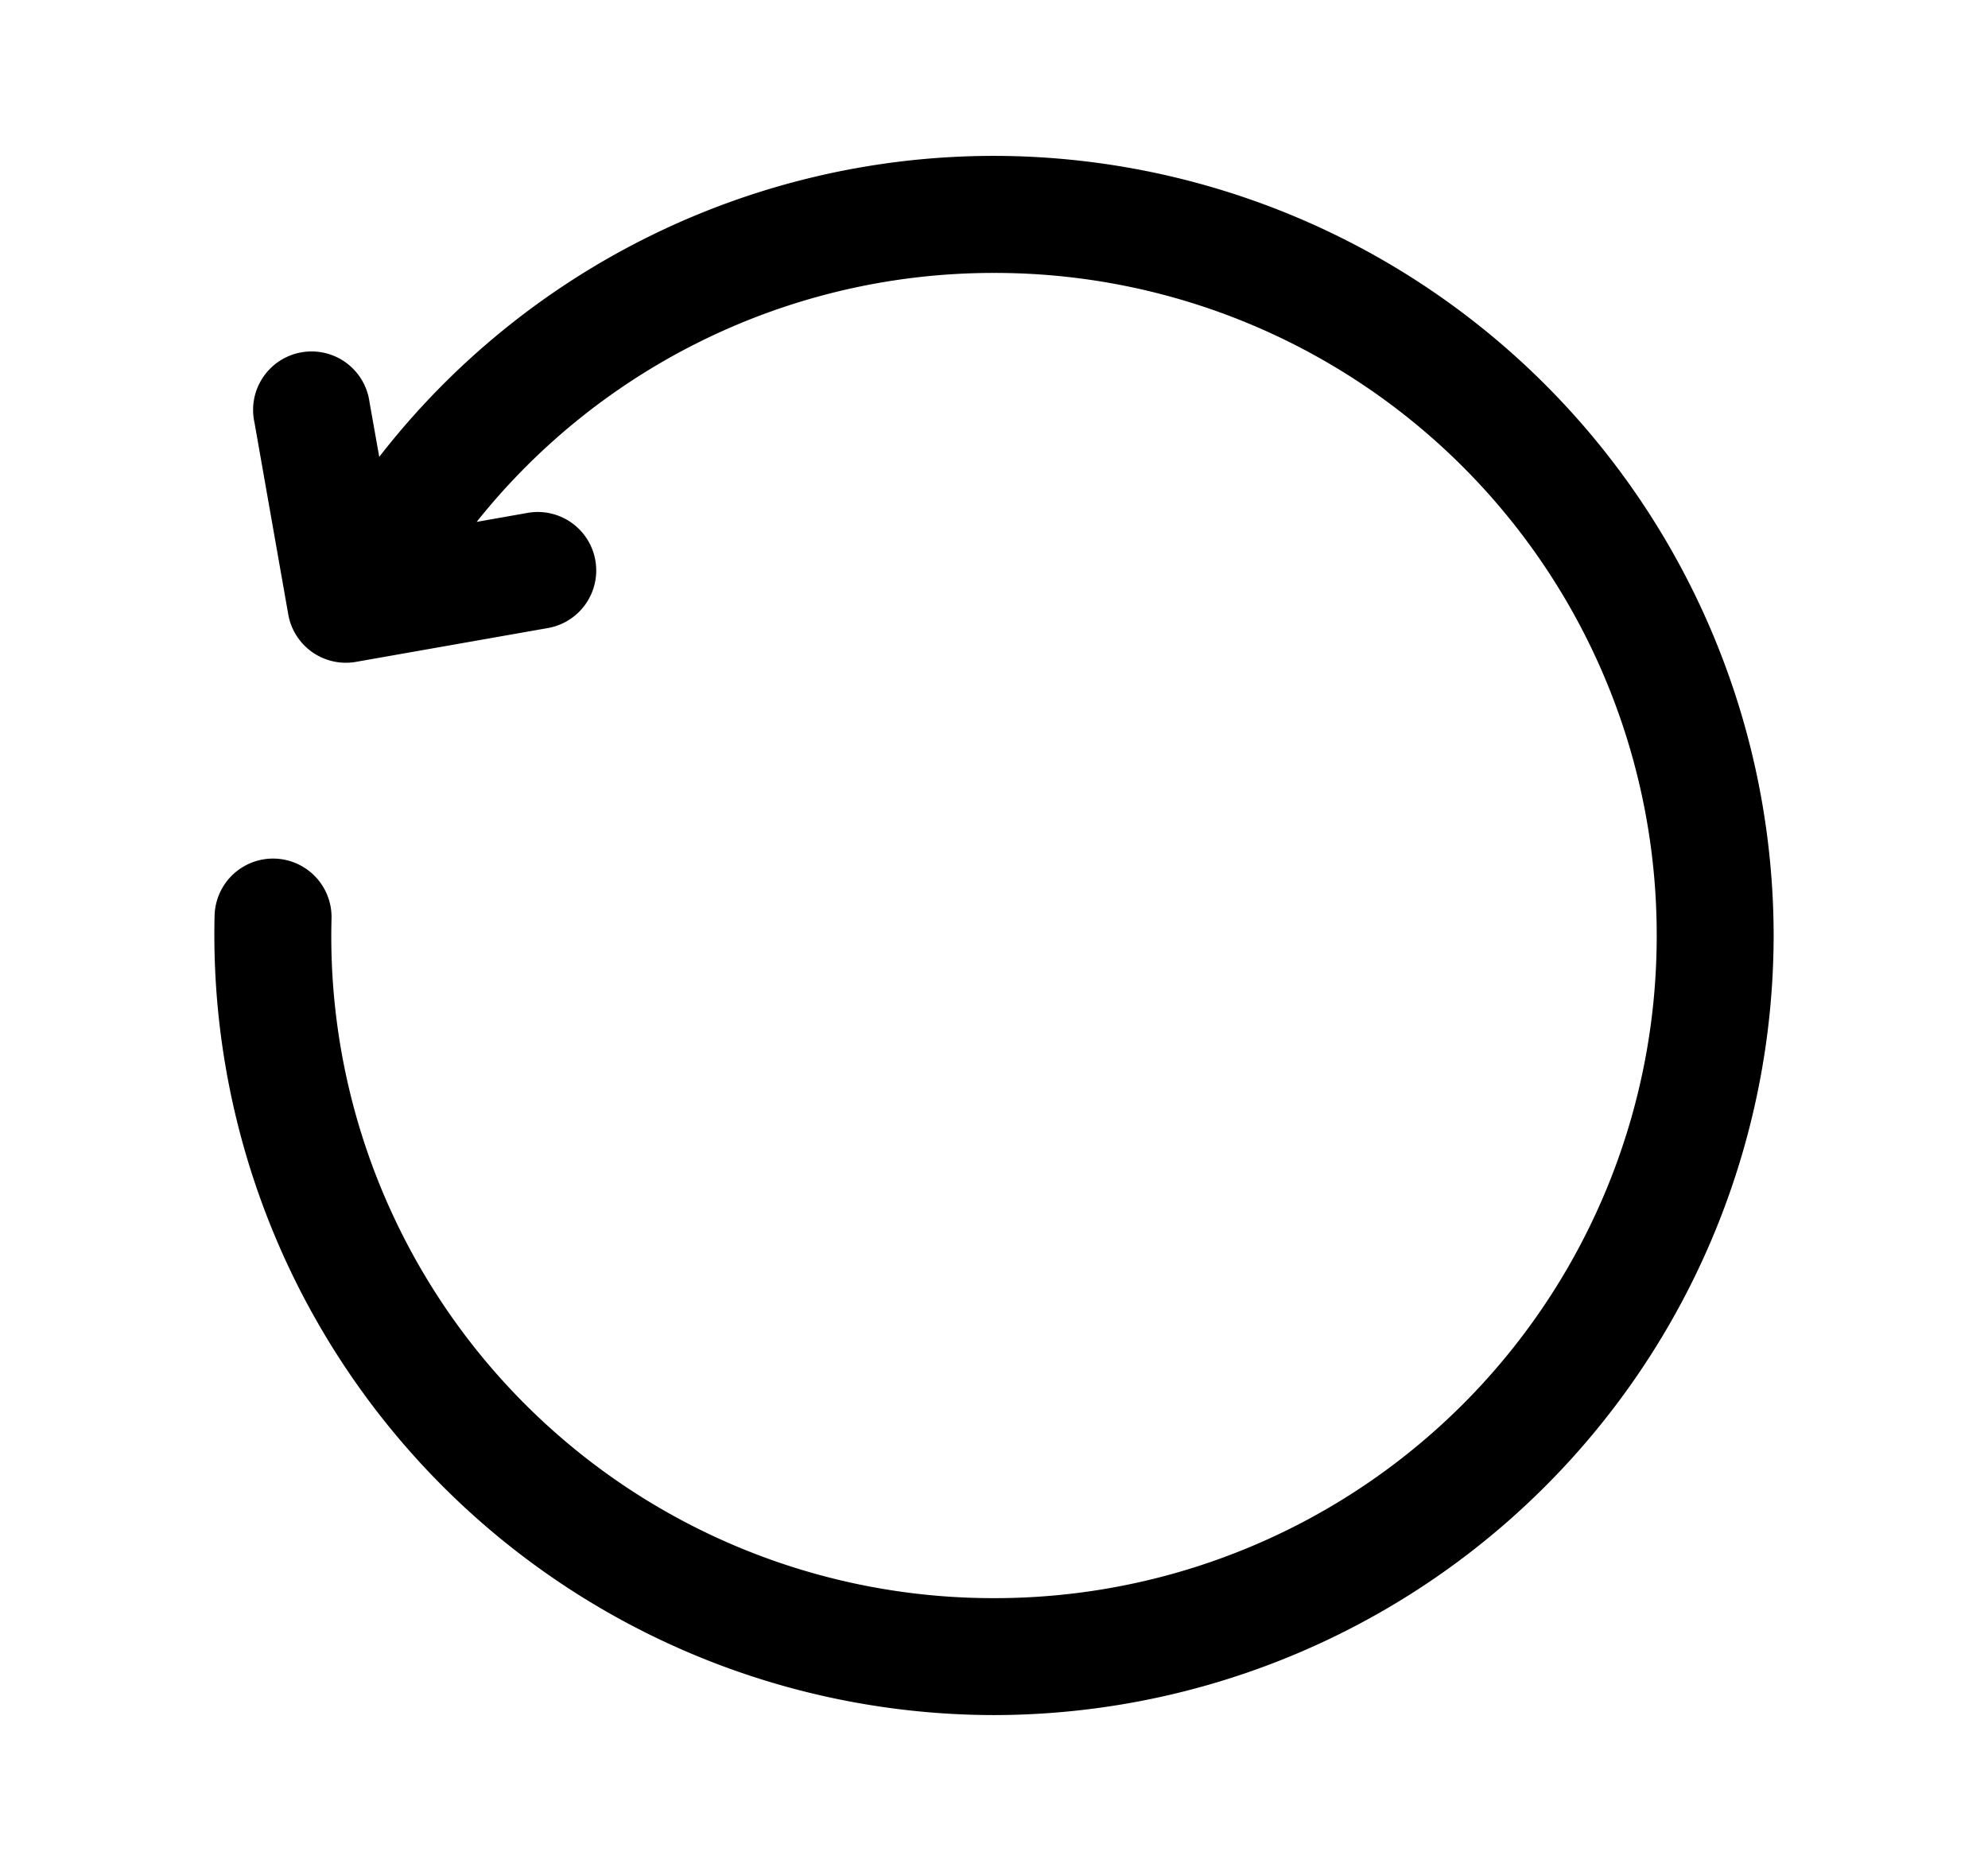 <svg xmlns="http://www.w3.org/2000/svg" fill="currentColor" viewBox="0 0 17 16"><path fill="currentColor" d="M8.5 1.333a6.655 6.655 0 0 0-5.257 2.574L3.16 3.44a.5.5 0 1 0-.984.173l.289 1.641a.5.5 0 0 0 .58.406l1.64-.289a.5.5 0 1 0-.173-.985l-.436.077A5.65 5.65 0 0 1 8.5 2.334 5.66 5.66 0 0 1 14.167 8 5.66 5.66 0 0 1 8.5 13.667a5.66 5.66 0 0 1-5.665-5.812.5.5 0 1 0-1-.025A6.674 6.674 0 0 0 8.5 14.667 6.674 6.674 0 0 0 15.167 8 6.674 6.674 0 0 0 8.5 1.333Z"/></svg>

